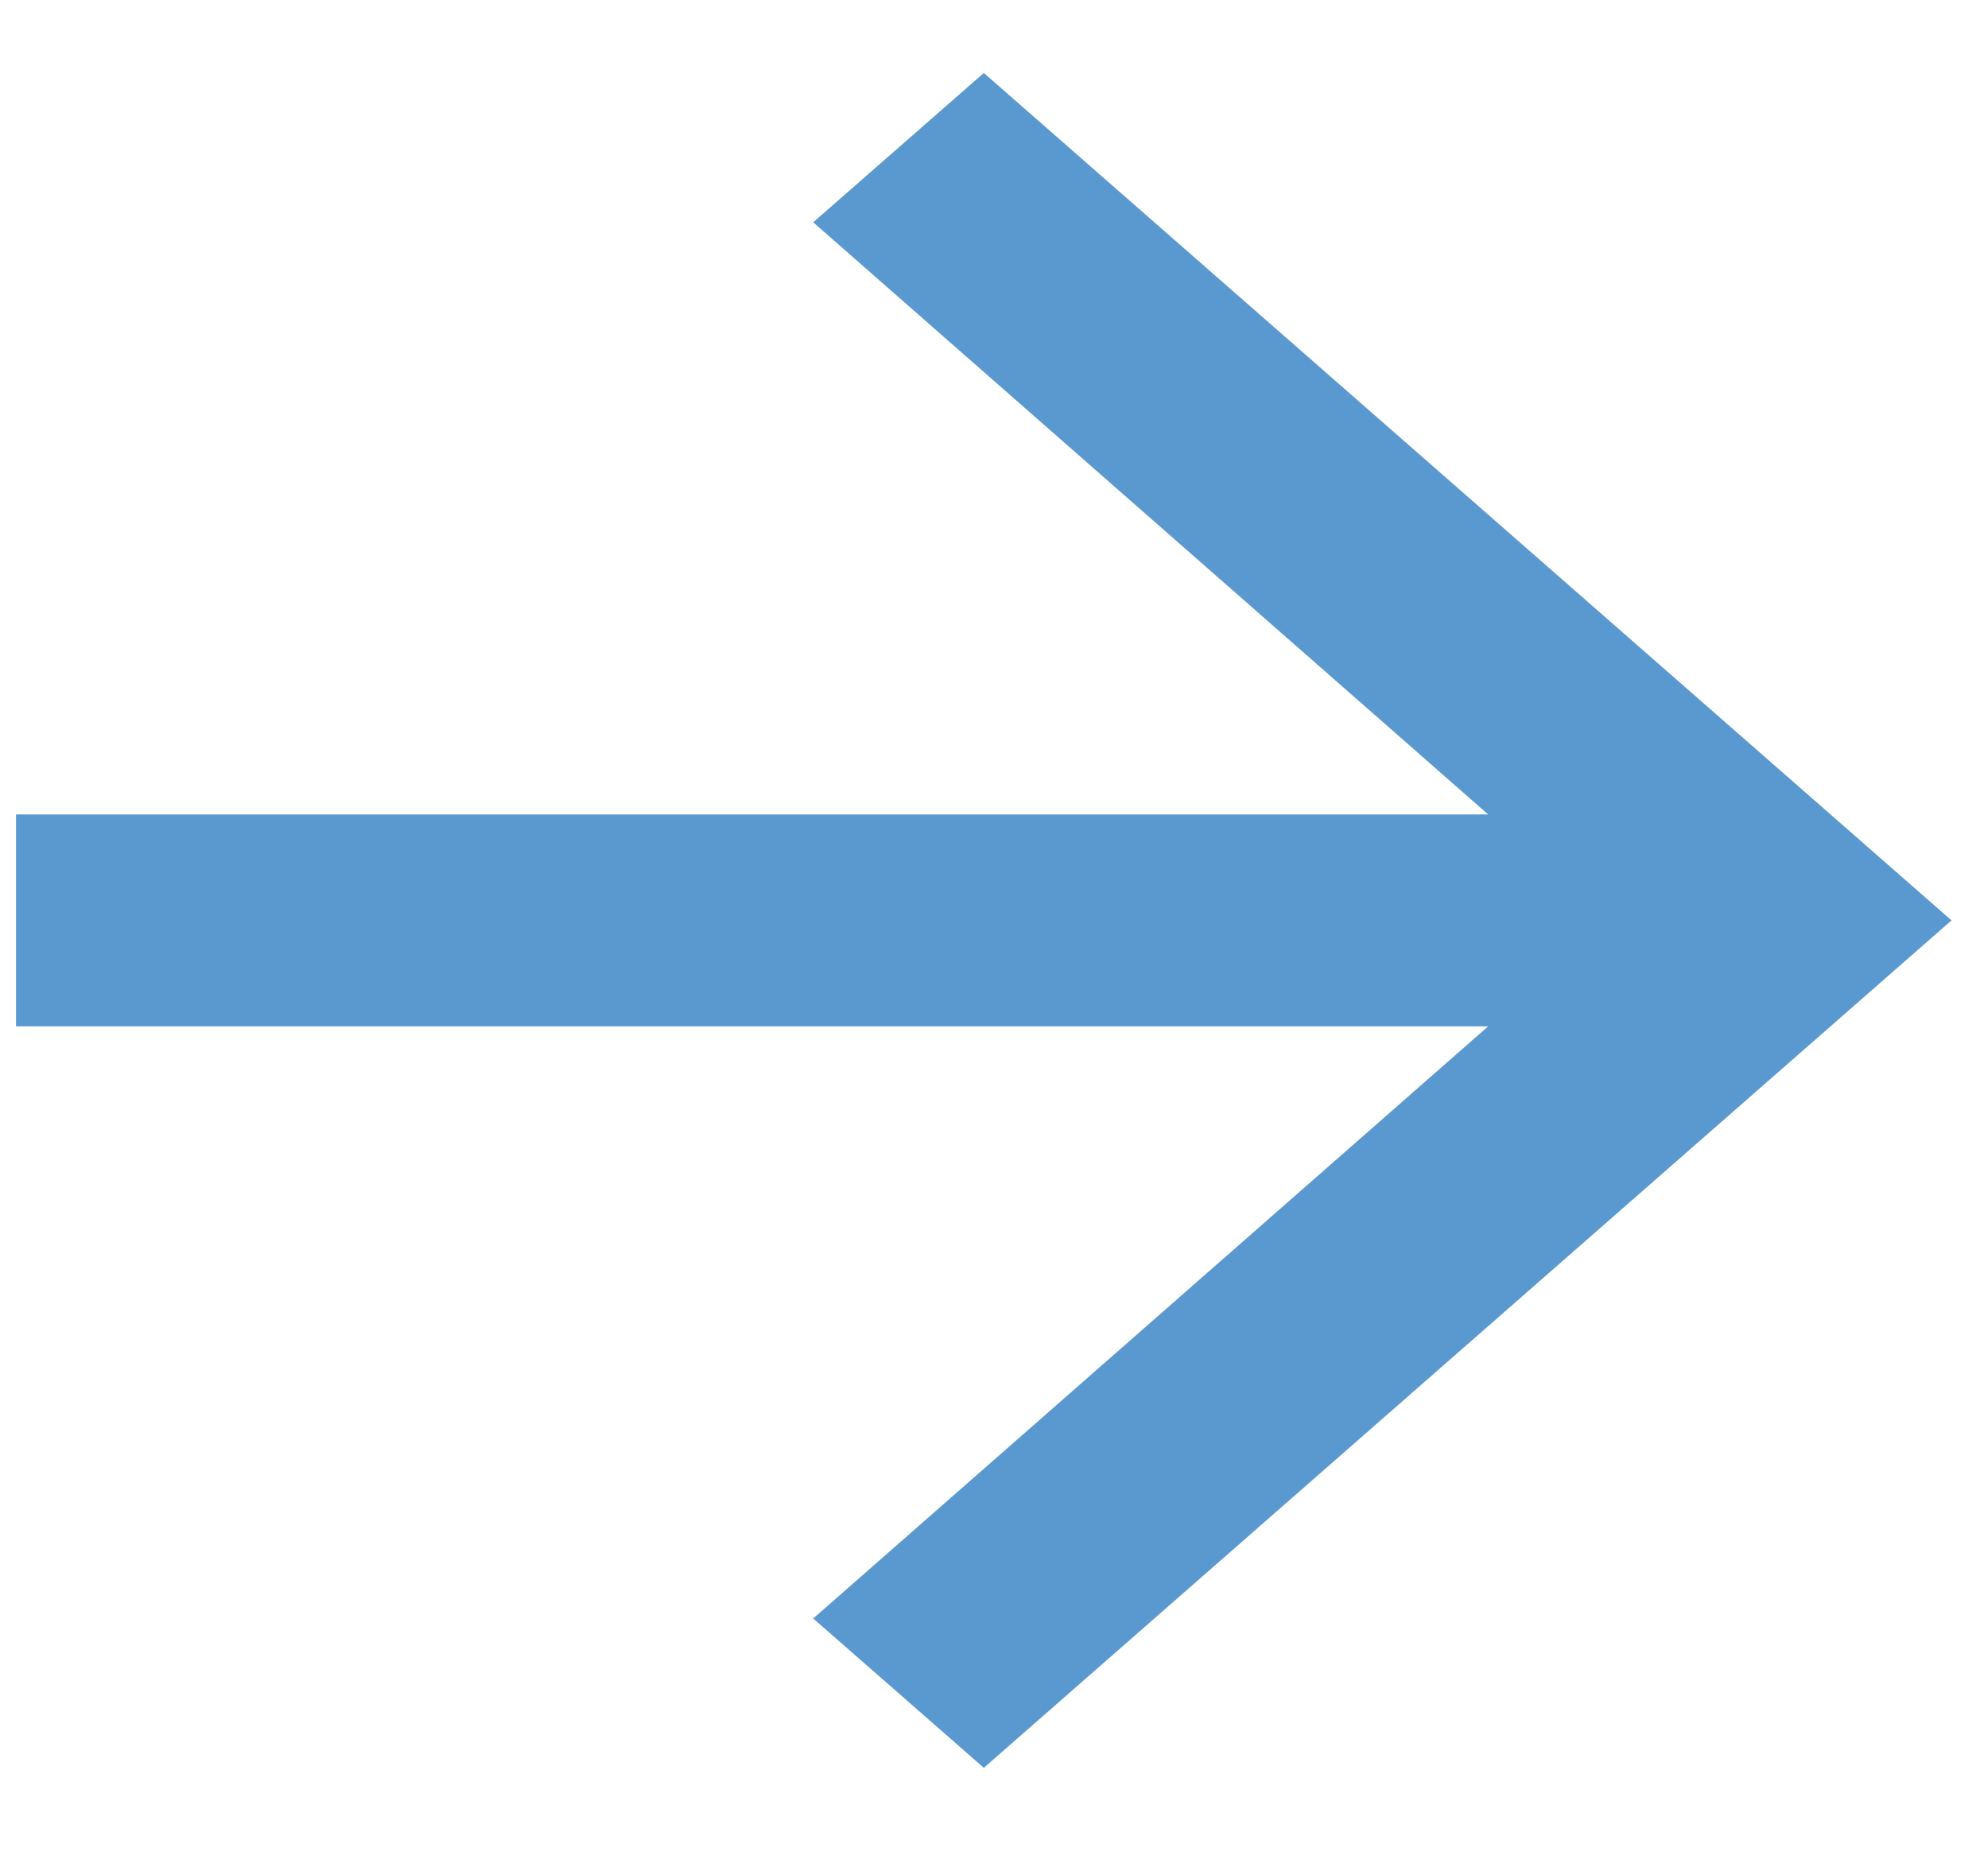 <svg width="17" height="16" viewBox="0 0 17 16" fill="none" xmlns="http://www.w3.org/2000/svg">
<path d="M8.413 0.624L6.954 1.901L12.726 6.965H0.137V8.777H12.726L6.954 13.841L8.413 15.118L16.688 7.871L8.413 0.624Z" fill="#5A98D0"/>
</svg>
